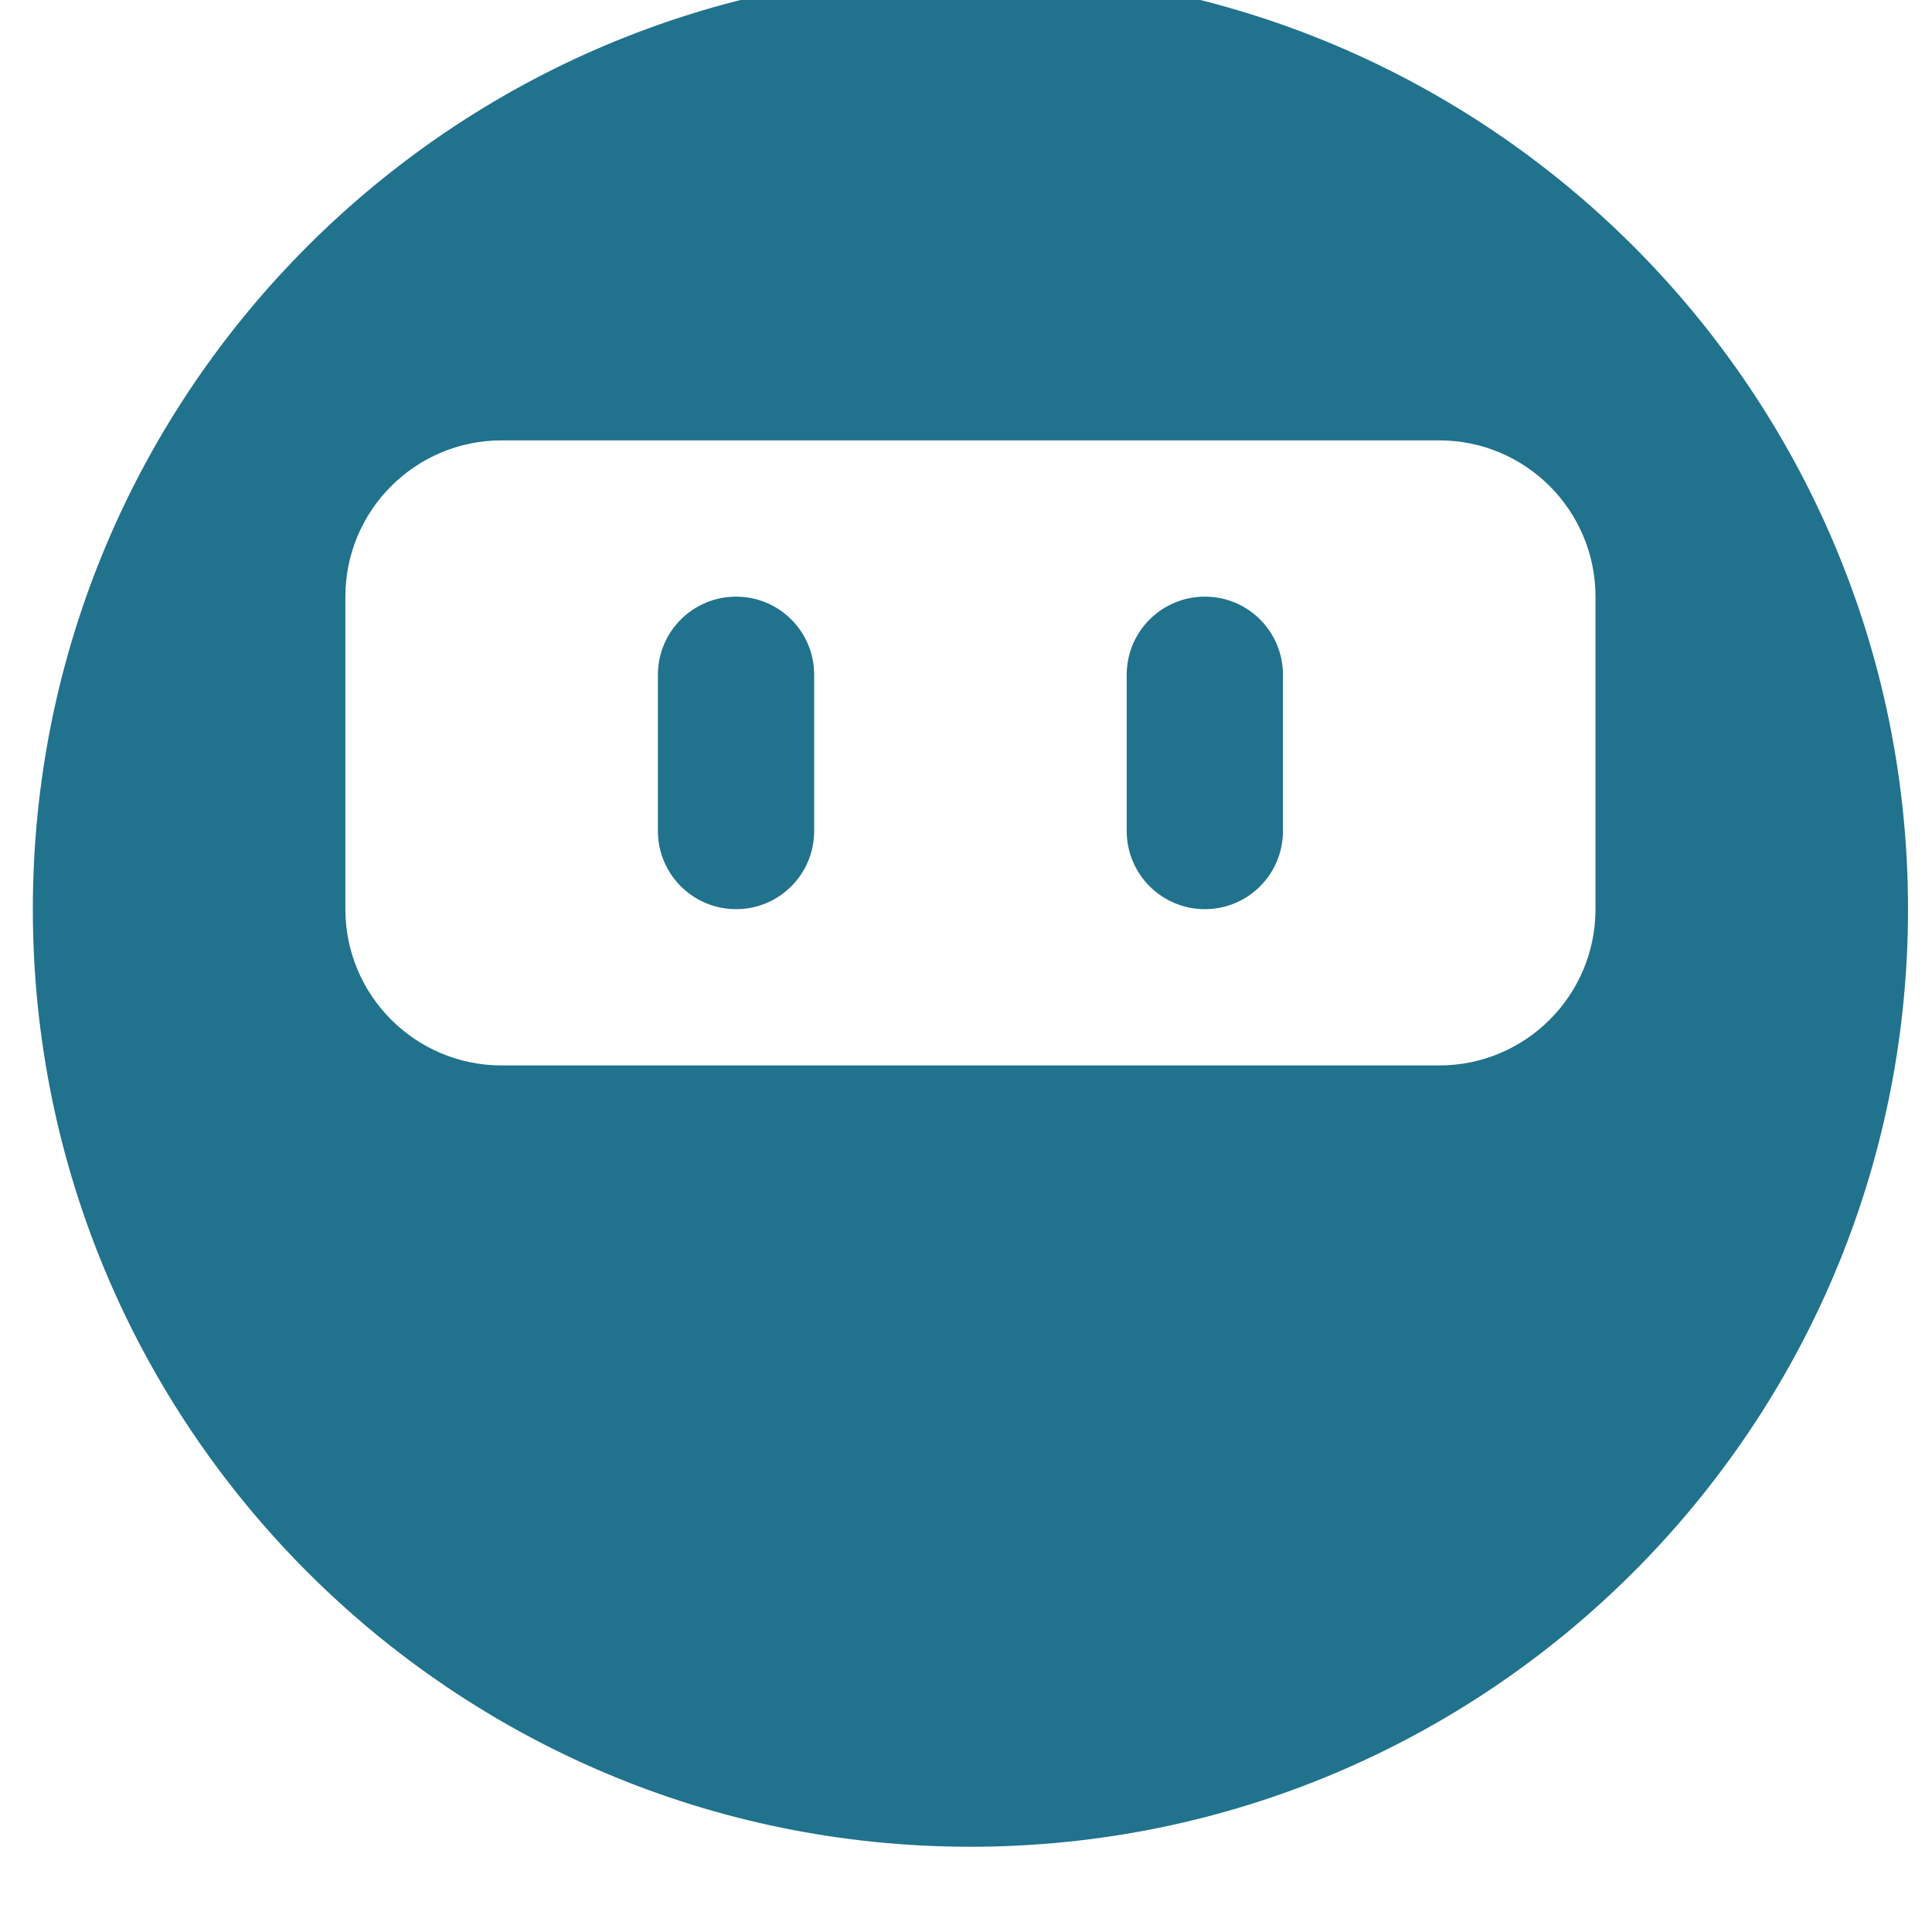 <svg width="17" height="17" viewBox="0 0 17 17" fill="none" xmlns="http://www.w3.org/2000/svg">
<path d="M8.539 -0.25C3.983 -0.25 0.289 3.444 0.289 8C0.289 12.556 3.983 16.25 8.539 16.25C13.095 16.25 16.789 12.556 16.789 8C16.789 3.444 13.095 -0.25 8.539 -0.25ZM14.039 8C14.039 8.759 13.424 9.375 12.664 9.375H4.414C3.655 9.375 3.039 8.759 3.039 8V5.25C3.039 4.491 3.655 3.875 4.414 3.875H12.664C13.424 3.875 14.039 4.491 14.039 5.25V8ZM10.602 5.25C10.222 5.25 9.914 5.557 9.914 5.938V7.312C9.914 7.692 10.222 8 10.602 8C10.982 8 11.289 7.692 11.289 7.312V5.938C11.289 5.557 10.982 5.25 10.602 5.25ZM6.477 5.25C6.097 5.25 5.789 5.557 5.789 5.938V7.312C5.789 7.692 6.097 8 6.477 8C6.857 8 7.164 7.692 7.164 7.312V5.938C7.164 5.557 6.857 5.25 6.477 5.25Z" fill="#21728D"/>
</svg>

